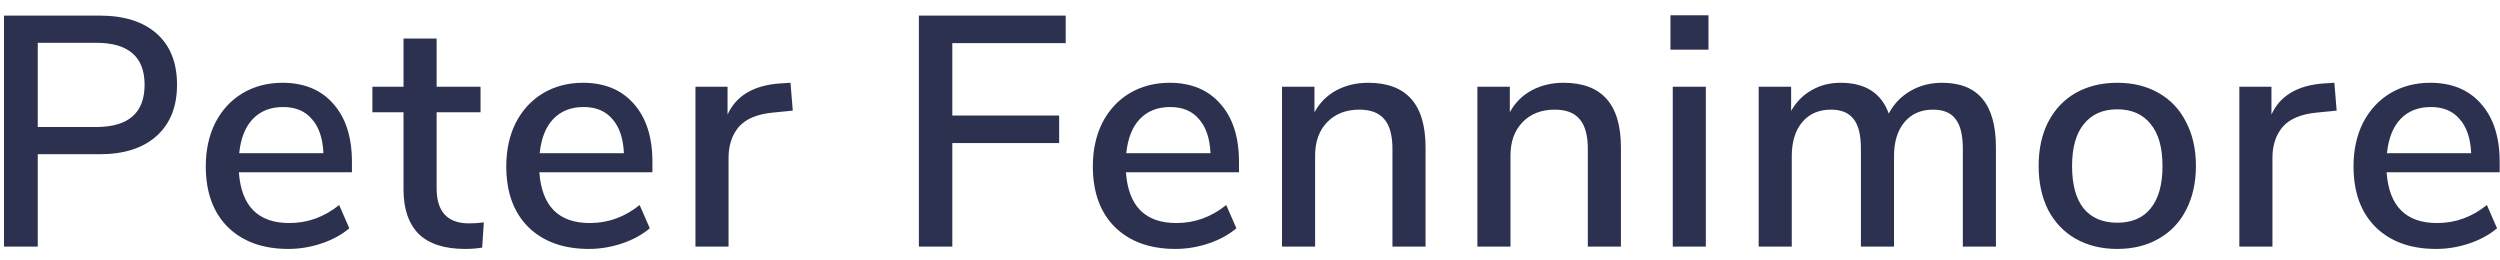 <svg width="154" height="16" viewBox="0 0 154 16" fill="none" xmlns="http://www.w3.org/2000/svg">
<path d="M0.247 0.961H6.141C7.648 0.961 8.819 1.331 9.653 2.071C10.488 2.811 10.905 3.861 10.905 5.22C10.905 6.566 10.488 7.616 9.653 8.369C8.819 9.123 7.648 9.5 6.141 9.5H2.326V15.192H0.247V0.961ZM5.919 7.824C7.911 7.824 8.907 6.956 8.907 5.22C8.907 3.498 7.911 2.636 5.919 2.636H2.326V7.824H5.919ZM21.679 10.61H14.715C14.863 12.696 15.899 13.739 17.824 13.739C18.954 13.739 19.977 13.369 20.892 12.629L21.518 14.062C21.06 14.452 20.495 14.762 19.822 14.991C19.149 15.219 18.463 15.334 17.763 15.334C16.189 15.334 14.944 14.883 14.029 13.981C13.127 13.079 12.676 11.835 12.676 10.247C12.676 9.237 12.871 8.342 13.262 7.562C13.665 6.781 14.224 6.176 14.937 5.745C15.664 5.315 16.485 5.099 17.4 5.099C18.732 5.099 19.775 5.53 20.529 6.391C21.296 7.252 21.679 8.443 21.679 9.964V10.61ZM17.44 6.593C16.66 6.593 16.034 6.842 15.563 7.34C15.105 7.824 14.829 8.524 14.735 9.439H19.923C19.883 8.524 19.647 7.824 19.217 7.34C18.799 6.842 18.207 6.593 17.44 6.593ZM28.894 13.759C29.204 13.759 29.506 13.739 29.803 13.699L29.702 15.253C29.365 15.307 29.015 15.334 28.652 15.334C27.373 15.334 26.418 15.024 25.785 14.405C25.166 13.773 24.857 12.864 24.857 11.68V6.916H22.939V5.341H24.857V2.374H26.896V5.341H29.601V6.916H26.896V11.599C26.896 13.039 27.562 13.759 28.894 13.759ZM40.189 10.61H33.225C33.373 12.696 34.409 13.739 36.334 13.739C37.464 13.739 38.487 13.369 39.402 12.629L40.028 14.062C39.57 14.452 39.005 14.762 38.332 14.991C37.659 15.219 36.973 15.334 36.273 15.334C34.699 15.334 33.454 14.883 32.539 13.981C31.637 13.079 31.186 11.835 31.186 10.247C31.186 9.237 31.381 8.342 31.772 7.562C32.175 6.781 32.734 6.176 33.447 5.745C34.174 5.315 34.995 5.099 35.91 5.099C37.242 5.099 38.285 5.53 39.039 6.391C39.806 7.252 40.189 8.443 40.189 9.964V10.61ZM35.95 6.593C35.17 6.593 34.544 6.842 34.073 7.34C33.615 7.824 33.339 8.524 33.245 9.439H38.433C38.393 8.524 38.157 7.824 37.727 7.34C37.309 6.842 36.717 6.593 35.95 6.593ZM48.835 6.815L47.604 6.936C46.635 7.03 45.935 7.326 45.504 7.824C45.087 8.322 44.879 8.955 44.879 9.722V15.192H42.84V5.341H44.818V7.057C45.343 5.9 46.413 5.261 48.028 5.14L48.694 5.099L48.835 6.815ZM56.604 15.192V0.961H65.648V2.657H58.663V7.118H65.244V8.813H58.663V15.192H56.604ZM76.322 10.61H69.358C69.506 12.696 70.542 13.739 72.466 13.739C73.597 13.739 74.62 13.369 75.535 12.629L76.161 14.062C75.703 14.452 75.138 14.762 74.465 14.991C73.792 15.219 73.106 15.334 72.406 15.334C70.831 15.334 69.587 14.883 68.671 13.981C67.77 13.079 67.319 11.835 67.319 10.247C67.319 9.237 67.514 8.342 67.904 7.562C68.308 6.781 68.867 6.176 69.58 5.745C70.307 5.315 71.127 5.099 72.043 5.099C73.375 5.099 74.418 5.53 75.171 6.391C75.939 7.252 76.322 8.443 76.322 9.964V10.61ZM72.083 6.593C71.302 6.593 70.677 6.842 70.206 7.34C69.748 7.824 69.472 8.524 69.378 9.439H74.566C74.525 8.524 74.29 7.824 73.859 7.34C73.442 6.842 72.85 6.593 72.083 6.593ZM84.282 5.099C86.637 5.099 87.814 6.425 87.814 9.076V15.192H85.775V9.177C85.775 8.342 85.607 7.73 85.271 7.34C84.948 6.95 84.436 6.754 83.737 6.754C82.916 6.754 82.256 7.01 81.758 7.522C81.26 8.033 81.011 8.719 81.011 9.581V15.192H78.972V5.341H80.971V6.916C81.294 6.324 81.745 5.873 82.323 5.563C82.902 5.254 83.555 5.099 84.282 5.099ZM96.316 5.099C98.671 5.099 99.849 6.425 99.849 9.076V15.192H97.81V9.177C97.81 8.342 97.642 7.73 97.305 7.34C96.982 6.95 96.471 6.754 95.771 6.754C94.95 6.754 94.291 7.01 93.793 7.522C93.295 8.033 93.046 8.719 93.046 9.581V15.192H91.007V5.341H93.005V6.916C93.329 6.324 93.779 5.873 94.358 5.563C94.937 5.254 95.589 5.099 96.316 5.099ZM103.042 15.192V5.341H105.08V15.192H103.042ZM102.9 0.941H105.242V3.06H102.9V0.941ZM119.639 5.099C121.846 5.099 122.949 6.425 122.949 9.076V15.192H120.91V9.157C120.91 8.322 120.762 7.717 120.466 7.34C120.184 6.95 119.719 6.754 119.073 6.754C118.333 6.754 117.748 7.01 117.317 7.522C116.887 8.033 116.671 8.733 116.671 9.621V15.192H114.632V9.157C114.632 8.322 114.484 7.717 114.188 7.34C113.892 6.95 113.428 6.754 112.795 6.754C112.042 6.754 111.45 7.01 111.019 7.522C110.588 8.033 110.373 8.733 110.373 9.621V15.192H108.334V5.341H110.333V6.835C110.642 6.283 111.059 5.86 111.584 5.563C112.109 5.254 112.708 5.099 113.381 5.099C114.902 5.099 115.891 5.732 116.348 6.997C116.658 6.405 117.102 5.94 117.681 5.604C118.259 5.267 118.912 5.099 119.639 5.099ZM130.424 15.334C129.455 15.334 128.601 15.125 127.861 14.708C127.134 14.291 126.569 13.699 126.165 12.931C125.775 12.151 125.58 11.249 125.58 10.226C125.58 9.19 125.775 8.289 126.165 7.522C126.569 6.741 127.134 6.142 127.861 5.725C128.601 5.308 129.455 5.099 130.424 5.099C131.393 5.099 132.241 5.308 132.968 5.725C133.708 6.142 134.273 6.741 134.663 7.522C135.067 8.289 135.269 9.19 135.269 10.226C135.269 11.249 135.067 12.151 134.663 12.931C134.273 13.699 133.708 14.291 132.968 14.708C132.241 15.125 131.393 15.334 130.424 15.334ZM130.424 13.719C131.326 13.719 132.012 13.423 132.483 12.831C132.968 12.238 133.21 11.37 133.21 10.226C133.21 9.096 132.968 8.235 132.483 7.643C131.999 7.037 131.313 6.734 130.424 6.734C129.536 6.734 128.85 7.037 128.365 7.643C127.881 8.235 127.639 9.096 127.639 10.226C127.639 11.37 127.874 12.238 128.345 12.831C128.83 13.423 129.523 13.719 130.424 13.719ZM143.938 6.815L142.707 6.936C141.738 7.03 141.038 7.326 140.607 7.824C140.19 8.322 139.982 8.955 139.982 9.722V15.192H137.943V5.341H139.921V7.057C140.446 5.9 141.516 5.261 143.131 5.14L143.797 5.099L143.938 6.815ZM153.98 10.61H147.015C147.163 12.696 148.2 13.739 150.124 13.739C151.255 13.739 152.277 13.369 153.192 12.629L153.818 14.062C153.361 14.452 152.795 14.762 152.123 14.991C151.45 15.219 150.763 15.334 150.064 15.334C148.489 15.334 147.244 14.883 146.329 13.981C145.427 13.079 144.977 11.835 144.977 10.247C144.977 9.237 145.172 8.342 145.562 7.562C145.966 6.781 146.524 6.176 147.238 5.745C147.964 5.315 148.785 5.099 149.7 5.099C151.033 5.099 152.076 5.53 152.829 6.391C153.596 7.252 153.98 8.443 153.98 9.964V10.61ZM149.741 6.593C148.96 6.593 148.334 6.842 147.863 7.34C147.406 7.824 147.13 8.524 147.036 9.439H152.224C152.183 8.524 151.948 7.824 151.517 7.34C151.1 6.842 150.508 6.593 149.741 6.593Z" fill="#2D3150"/>
</svg>
